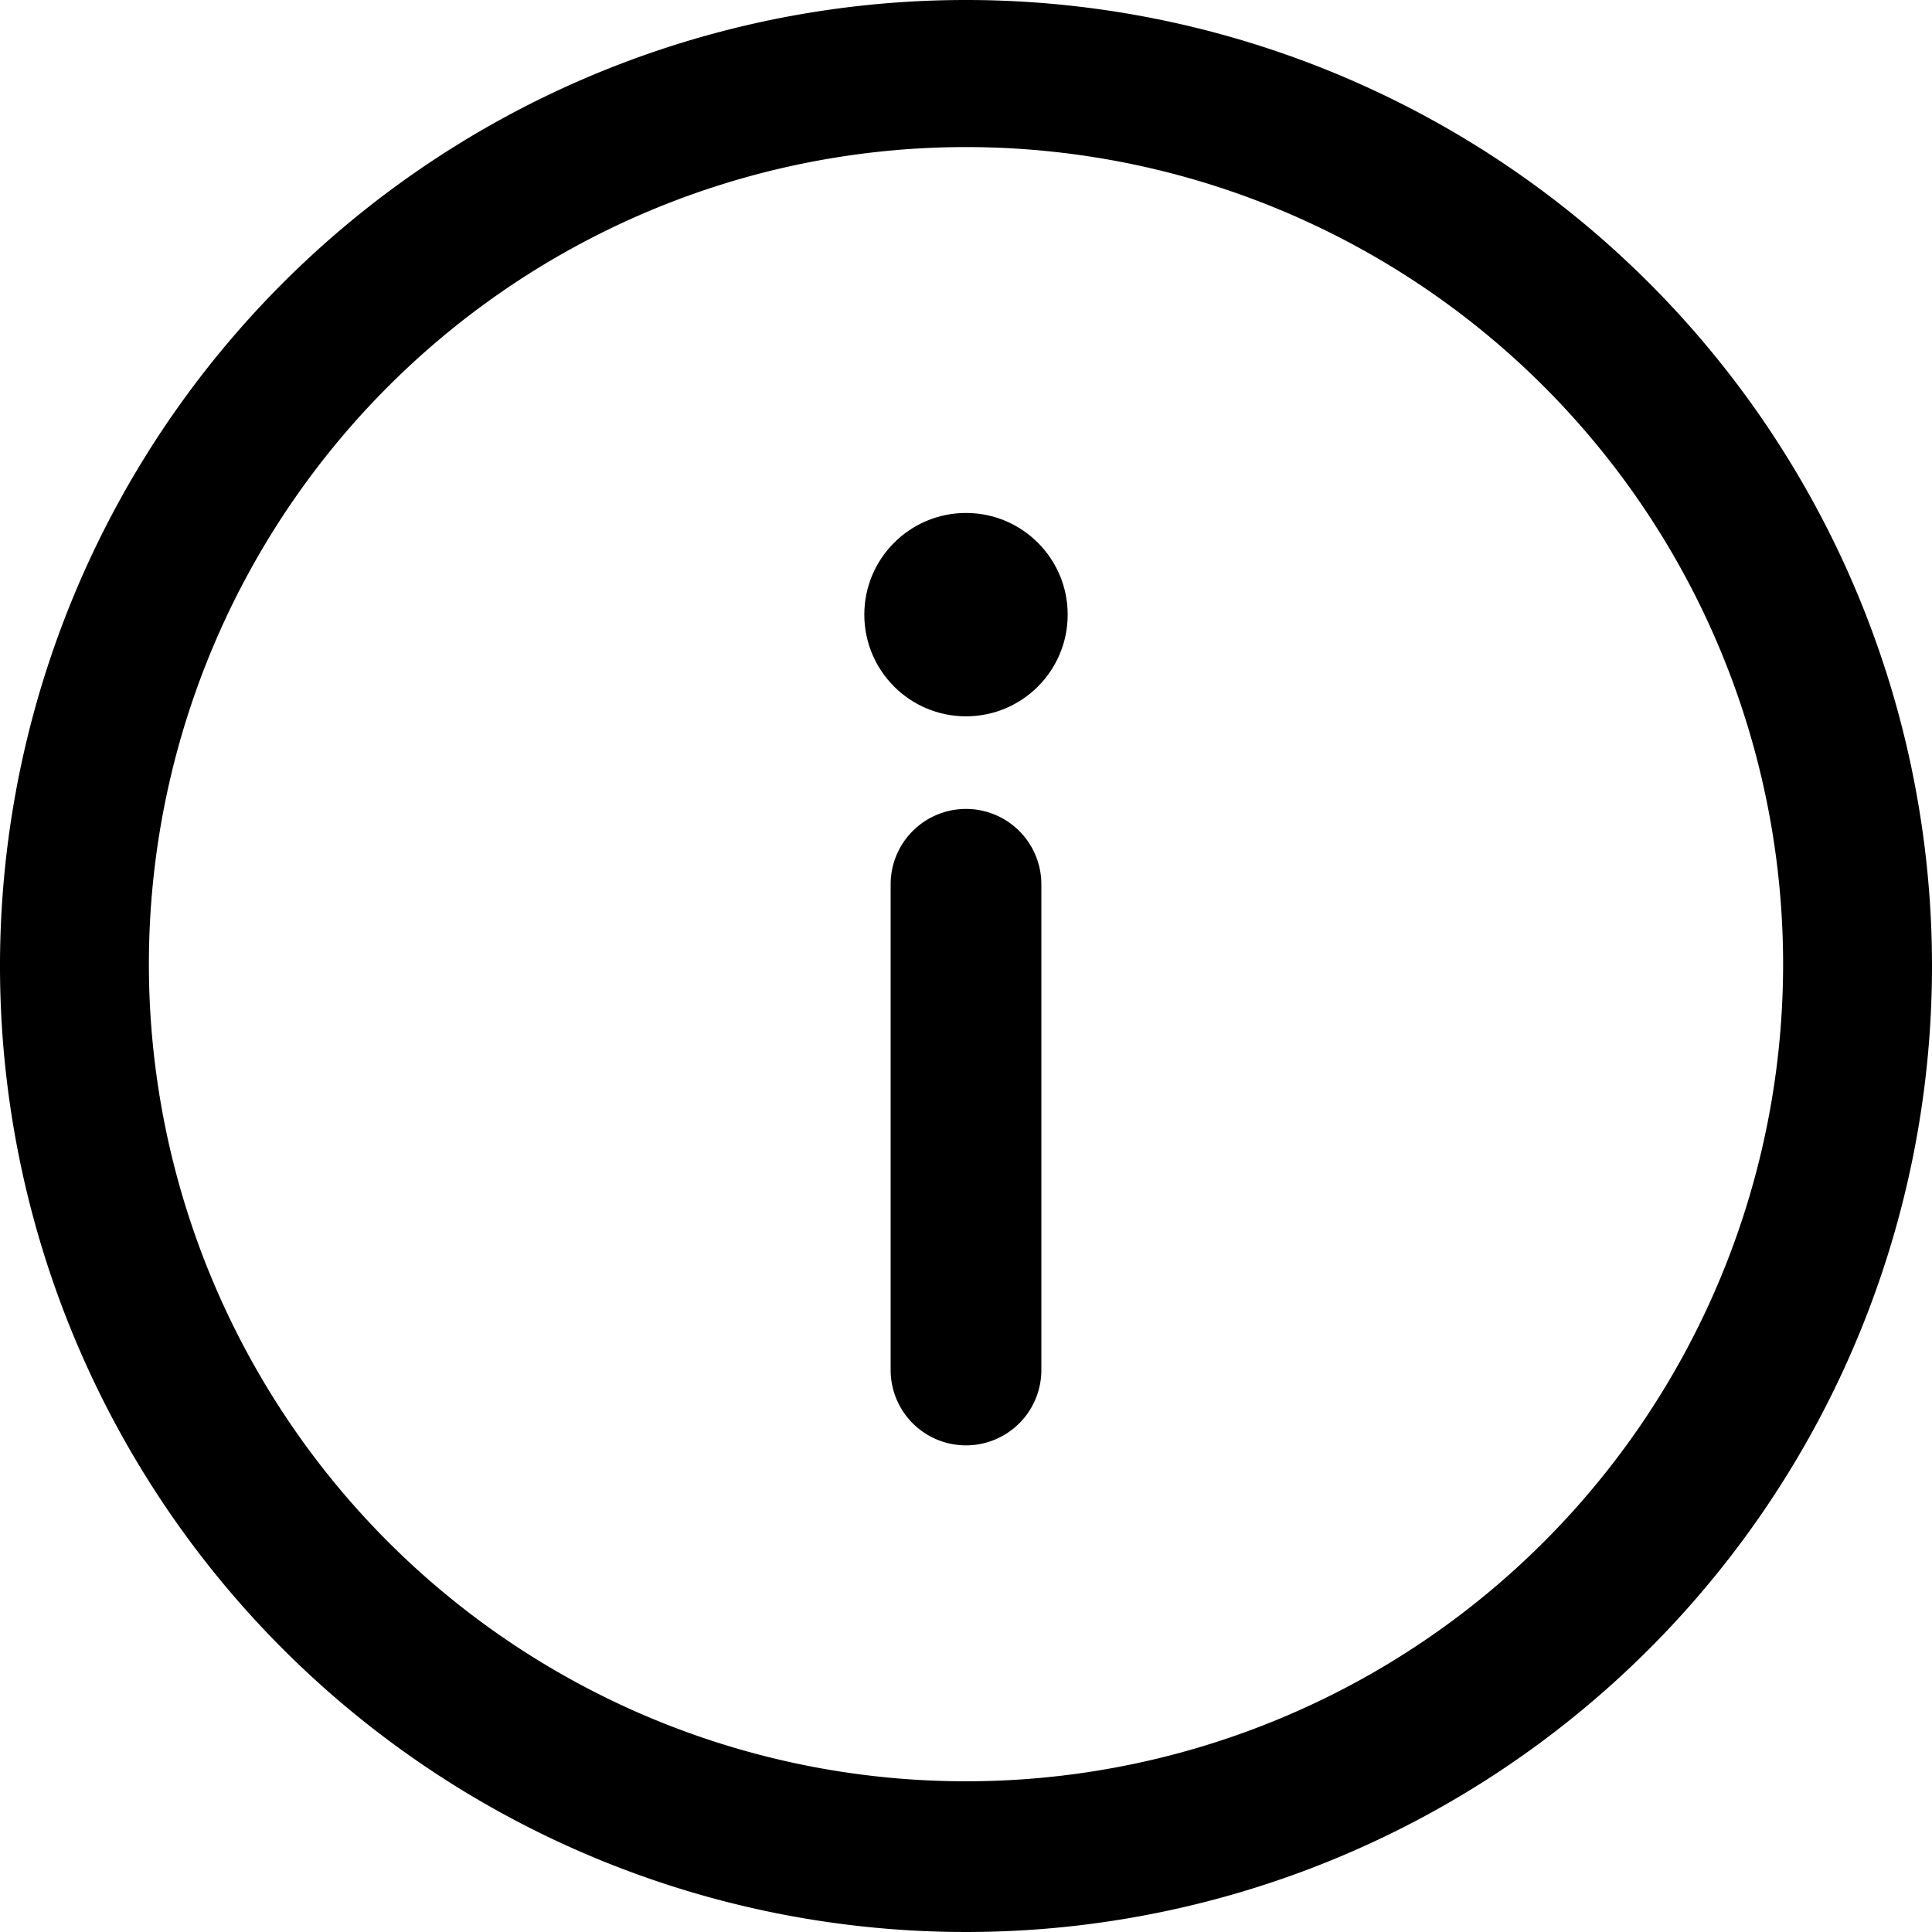<svg xmlns="http://www.w3.org/2000/svg" viewBox="0 0 21.28 21.28"><g id="圖層_2" data-name="圖層 2"><g id="圖層_1-2" data-name="圖層 1"><g id="_032-information" data-name=" 032-information"><g id="Group_1269" data-name="Group 1269"><g id="Group_1268" data-name="Group 1268"><path id="Path_1797" data-name="Path 1797" d="M10.64,0A10.64,10.64,0,1,0,21.28,10.64,10.64,10.64,0,0,0,10.64,0Zm0,19.62a9,9,0,1,1,9-9,9,9,0,0,1-9,9Z"/></g></g><g id="Group_1271" data-name="Group 1271"><g id="Group_1270" data-name="Group 1270"><path id="Path_1798" data-name="Path 1798" d="M10.64,8.91a.83.83,0,0,0-.83.83v5.35a.83.83,0,0,0,1.66,0h0V9.74a.83.83,0,0,0-.83-.83Z"/></g></g><g id="Group_1273" data-name="Group 1273"><g id="Group_1272" data-name="Group 1272"><circle id="Ellipse_67" data-name="Ellipse 67" cx="10.64" cy="6.77" r="1.12"/></g></g></g></g></g></svg>